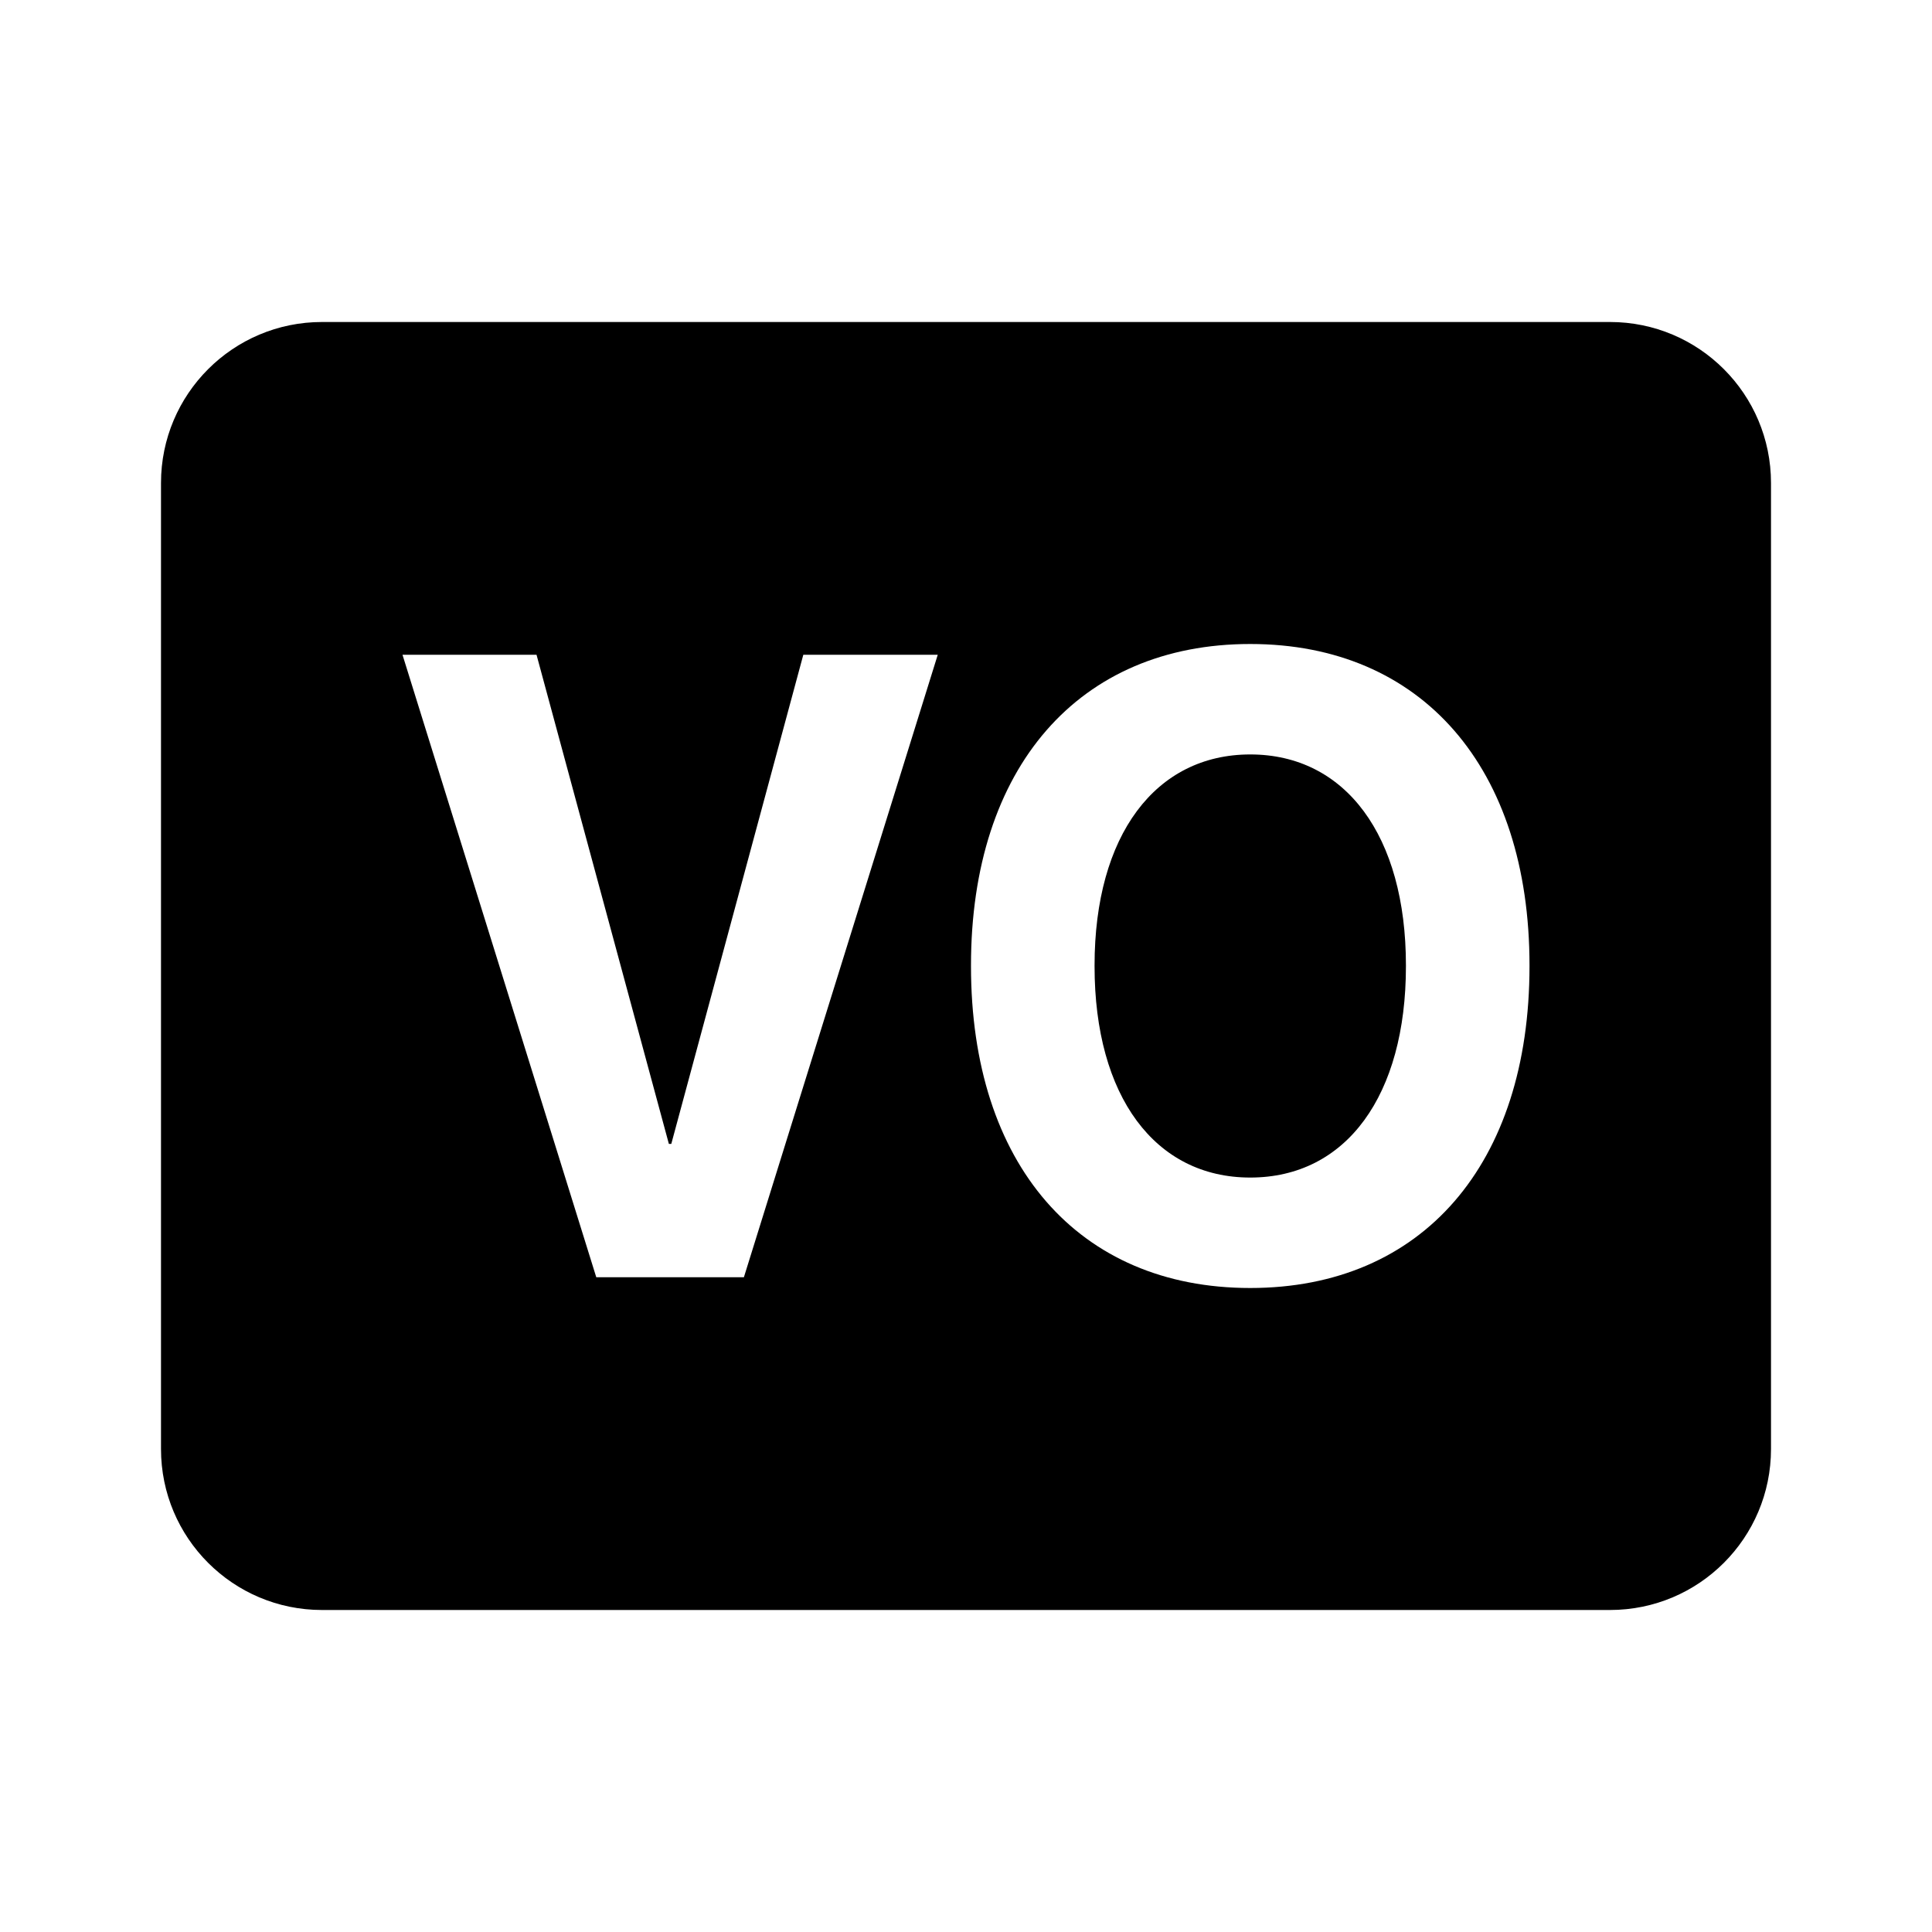 <svg width="24" height="24" viewBox="0 0 24 24" fill="none" xmlns="http://www.w3.org/2000/svg">
<path fill-rule="evenodd" clip-rule="evenodd" d="M4 4C2.895 4 2 4.895 2 6V18C2 19.105 2.895 20 4 20H20C21.105 20 22 19.105 22 18V6C22 4.895 21.105 4 20 4H4ZM12.062 12.003C12.062 14.462 13.393 16 15.531 16C17.669 16 19 14.462 19 12.003V11.992C19 9.538 17.664 8 15.531 8C13.403 8 12.062 9.532 12.062 11.992V12.003ZM17.465 12.003C17.465 13.605 16.727 14.628 15.531 14.628C14.35 14.628 13.597 13.621 13.597 12.003V11.992C13.597 10.374 14.355 9.372 15.531 9.372C16.712 9.372 17.465 10.379 17.465 11.992V12.003ZM5 8.134L7.407 15.866H9.241L11.649 8.134H9.979L8.339 14.21H8.309L6.665 8.134H5Z" fill="black"/>
</svg>
